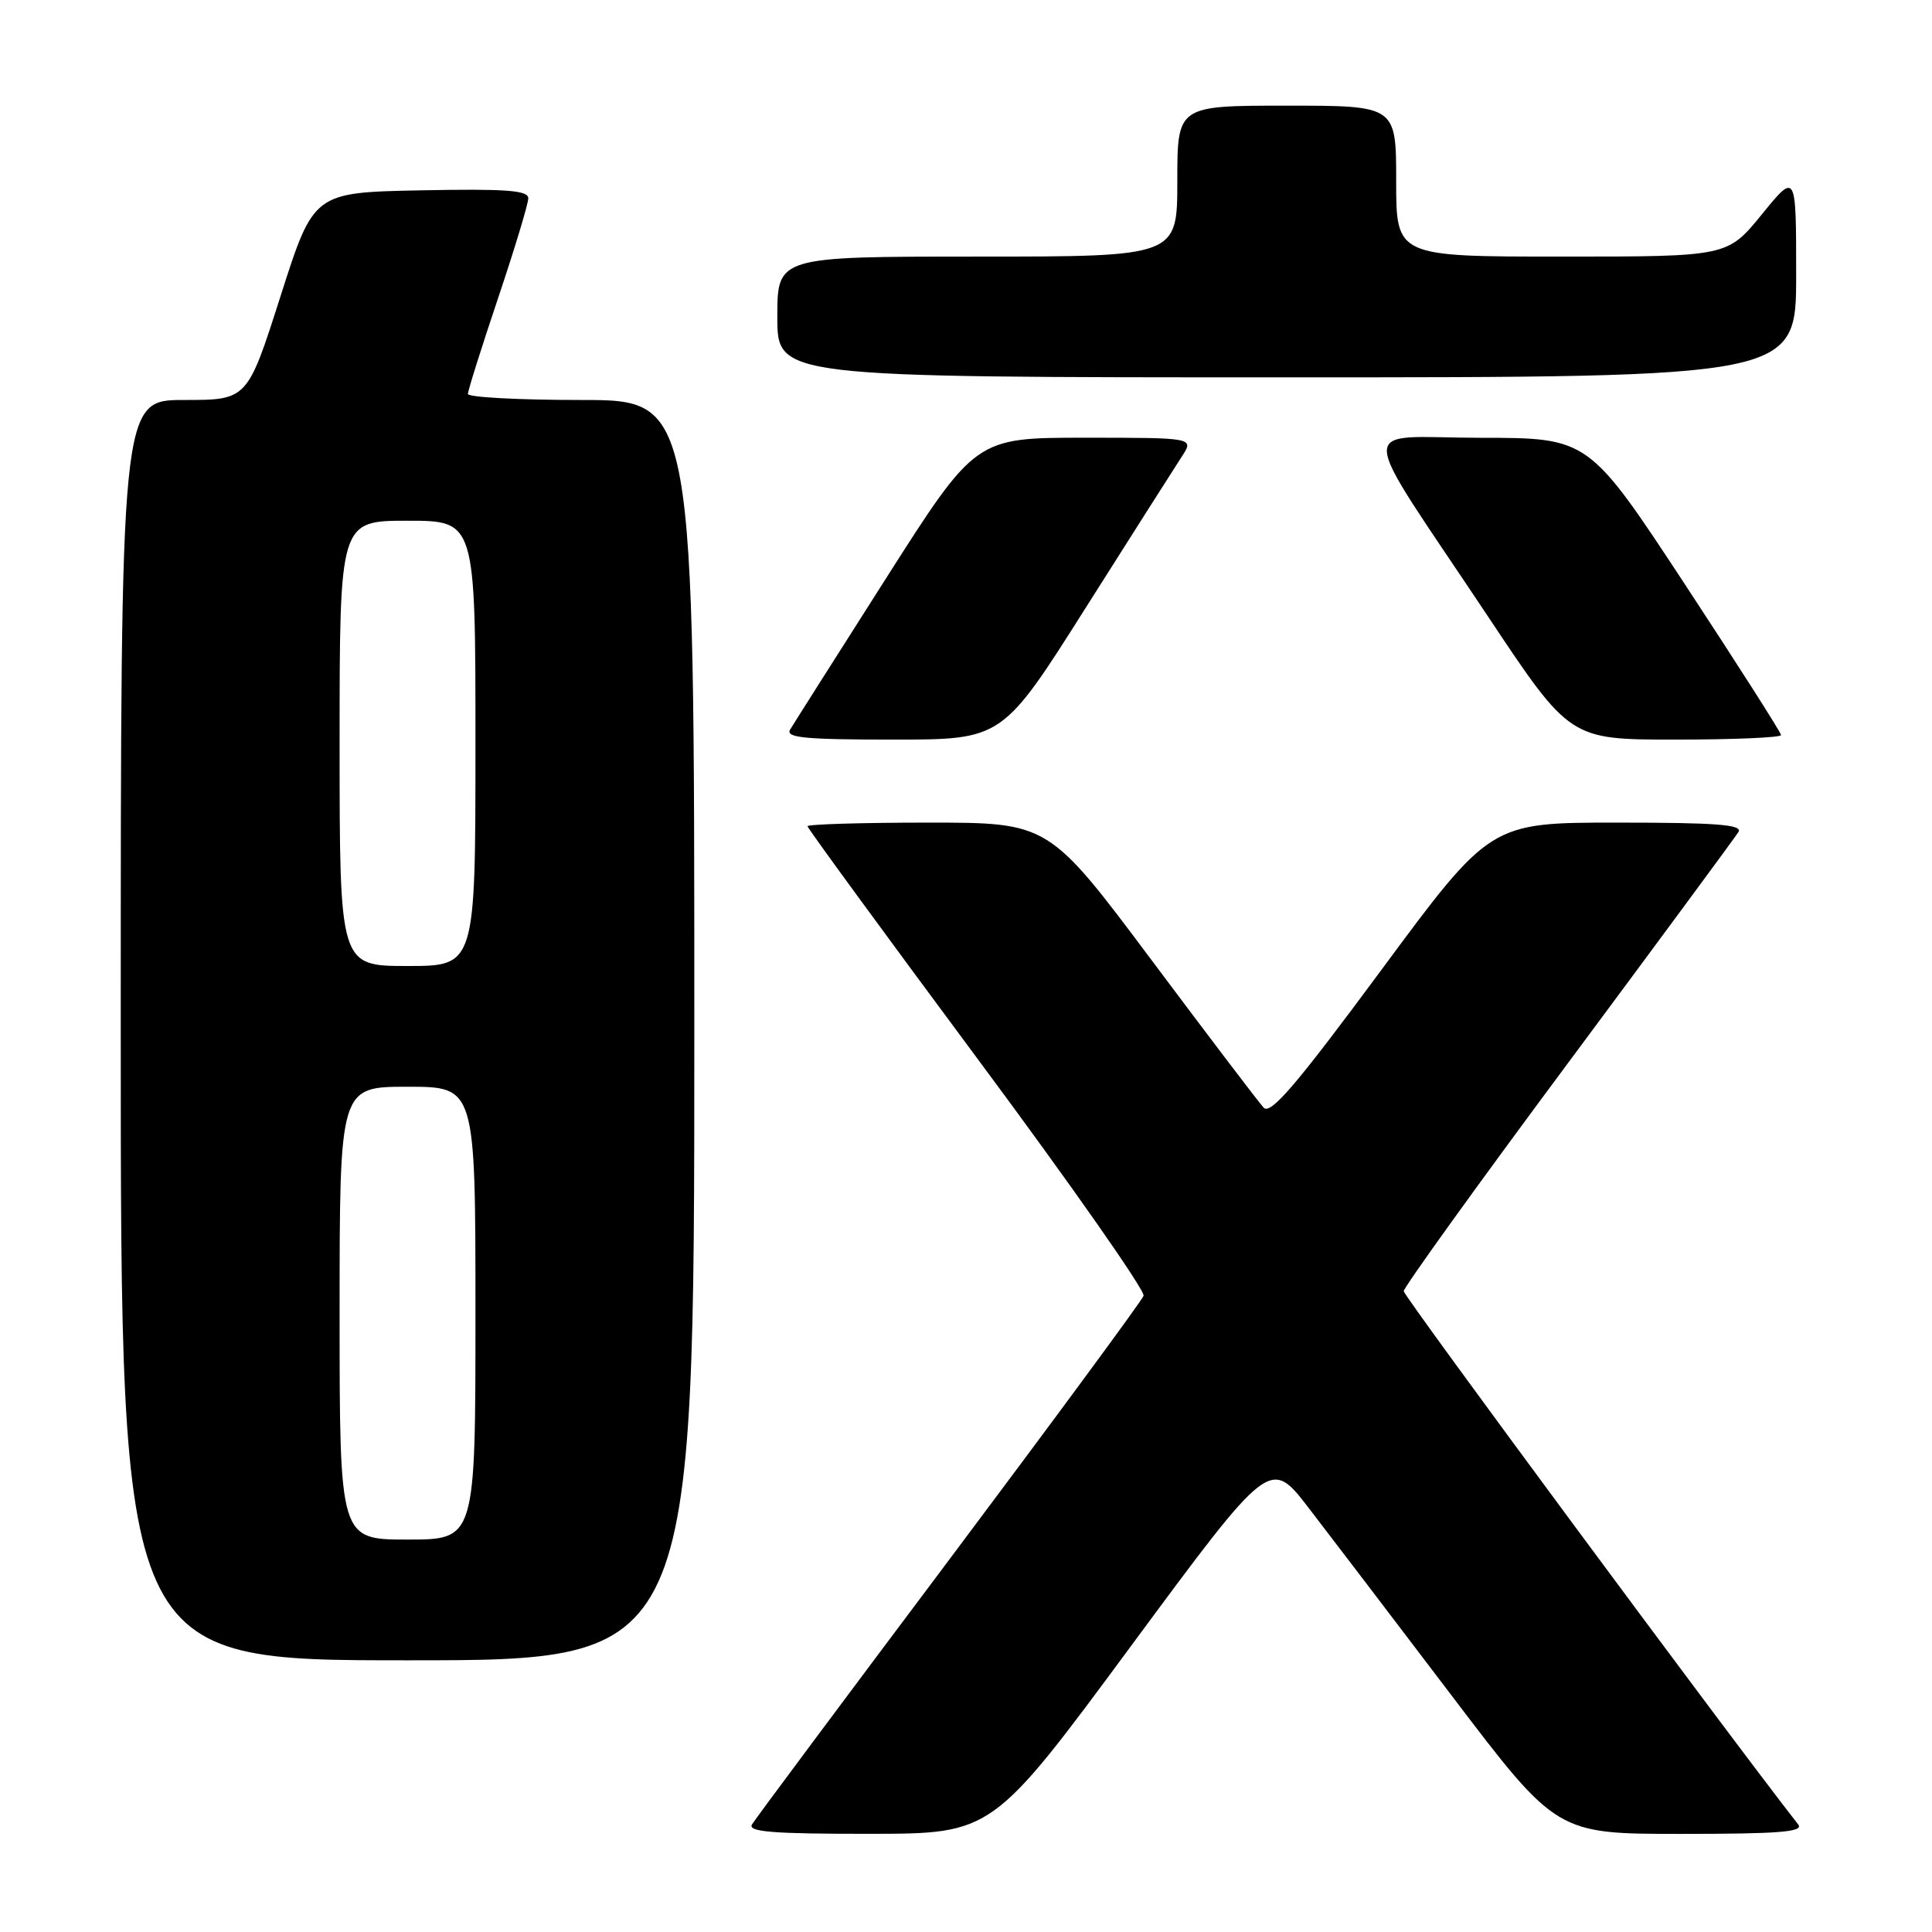 <?xml version="1.0" encoding="UTF-8" standalone="no"?>
<!DOCTYPE svg PUBLIC "-//W3C//DTD SVG 1.1//EN" "http://www.w3.org/Graphics/SVG/1.1/DTD/svg11.dtd" >
<svg xmlns="http://www.w3.org/2000/svg" xmlns:xlink="http://www.w3.org/1999/xlink" version="1.1" viewBox="0 0 256 256">
 <g >
 <path fill="currentColor"
d=" M 149.89 218.07 C 168.29 193.16 168.29 193.16 173.42 199.83 C 176.24 203.50 184.79 214.71 192.41 224.75 C 206.27 243.00 206.27 243.00 222.76 243.00 C 235.80 243.00 239.04 242.74 238.27 241.75 C 229.05 229.97 186.00 171.77 186.00 171.09 C 186.00 170.58 195.80 156.96 207.79 140.83 C 219.77 124.70 229.92 110.94 230.35 110.25 C 230.95 109.27 227.50 109.00 214.30 109.00 C 197.47 109.00 197.47 109.00 183.04 128.52 C 171.72 143.83 168.35 147.76 167.44 146.77 C 166.79 146.07 160.12 137.29 152.61 127.25 C 138.96 109.00 138.96 109.00 122.98 109.00 C 114.19 109.00 107.00 109.22 107.00 109.48 C 107.00 109.74 117.12 123.58 129.48 140.23 C 141.85 156.88 151.77 171.04 151.53 171.70 C 151.30 172.35 139.69 188.10 125.75 206.70 C 111.80 225.29 100.05 241.06 99.64 241.75 C 99.05 242.73 102.41 243.00 115.19 242.99 C 131.50 242.98 131.50 242.98 149.89 218.07 Z  M 92.00 136.50 C 92.00 53.00 92.00 53.00 77.00 53.00 C 68.75 53.00 62.00 52.64 62.00 52.20 C 62.00 51.76 63.80 46.05 66.00 39.50 C 68.20 32.95 70.00 27.00 70.00 26.27 C 70.00 25.22 67.05 25.00 55.78 25.22 C 41.56 25.50 41.56 25.50 37.17 39.25 C 32.78 53.00 32.78 53.00 24.39 53.00 C 16.00 53.00 16.00 53.00 16.00 136.50 C 16.00 220.00 16.00 220.00 54.00 220.00 C 92.00 220.00 92.00 220.00 92.00 136.50 Z  M 143.89 80.49 C 149.98 70.87 155.70 61.87 156.60 60.49 C 158.23 58.00 158.23 58.00 143.75 58.00 C 129.27 58.00 129.27 58.00 117.38 76.67 C 110.85 86.93 105.14 95.93 104.70 96.67 C 104.05 97.75 106.58 98.00 118.36 98.00 C 132.82 98.00 132.82 98.00 143.89 80.49 Z  M 236.00 97.40 C 236.00 97.08 230.26 88.08 223.25 77.41 C 210.50 58.02 210.50 58.02 196.17 58.01 C 179.53 58.00 179.40 55.01 197.21 81.75 C 208.03 98.00 208.03 98.00 222.01 98.00 C 229.71 98.00 236.00 97.73 236.00 97.40 Z  M 238.00 36.41 C 238.00 22.82 238.00 22.82 233.45 28.41 C 228.89 34.00 228.89 34.00 206.95 34.00 C 185.00 34.00 185.00 34.00 185.00 24.00 C 185.00 14.00 185.00 14.00 170.50 14.00 C 156.00 14.00 156.00 14.00 156.00 24.00 C 156.00 34.00 156.00 34.00 129.50 34.00 C 103.00 34.00 103.00 34.00 103.00 42.00 C 103.00 50.00 103.00 50.00 170.50 50.00 C 238.00 50.00 238.00 50.00 238.00 36.41 Z  M 45.00 174.00 C 45.00 144.00 45.00 144.00 54.00 144.00 C 63.00 144.00 63.00 144.00 63.00 174.00 C 63.00 204.00 63.00 204.00 54.00 204.00 C 45.00 204.00 45.00 204.00 45.00 174.00 Z  M 45.00 98.50 C 45.00 69.00 45.00 69.00 54.00 69.00 C 63.00 69.00 63.00 69.00 63.00 98.50 C 63.00 128.00 63.00 128.00 54.00 128.00 C 45.00 128.00 45.00 128.00 45.00 98.50 Z "/>
</g>
</svg>